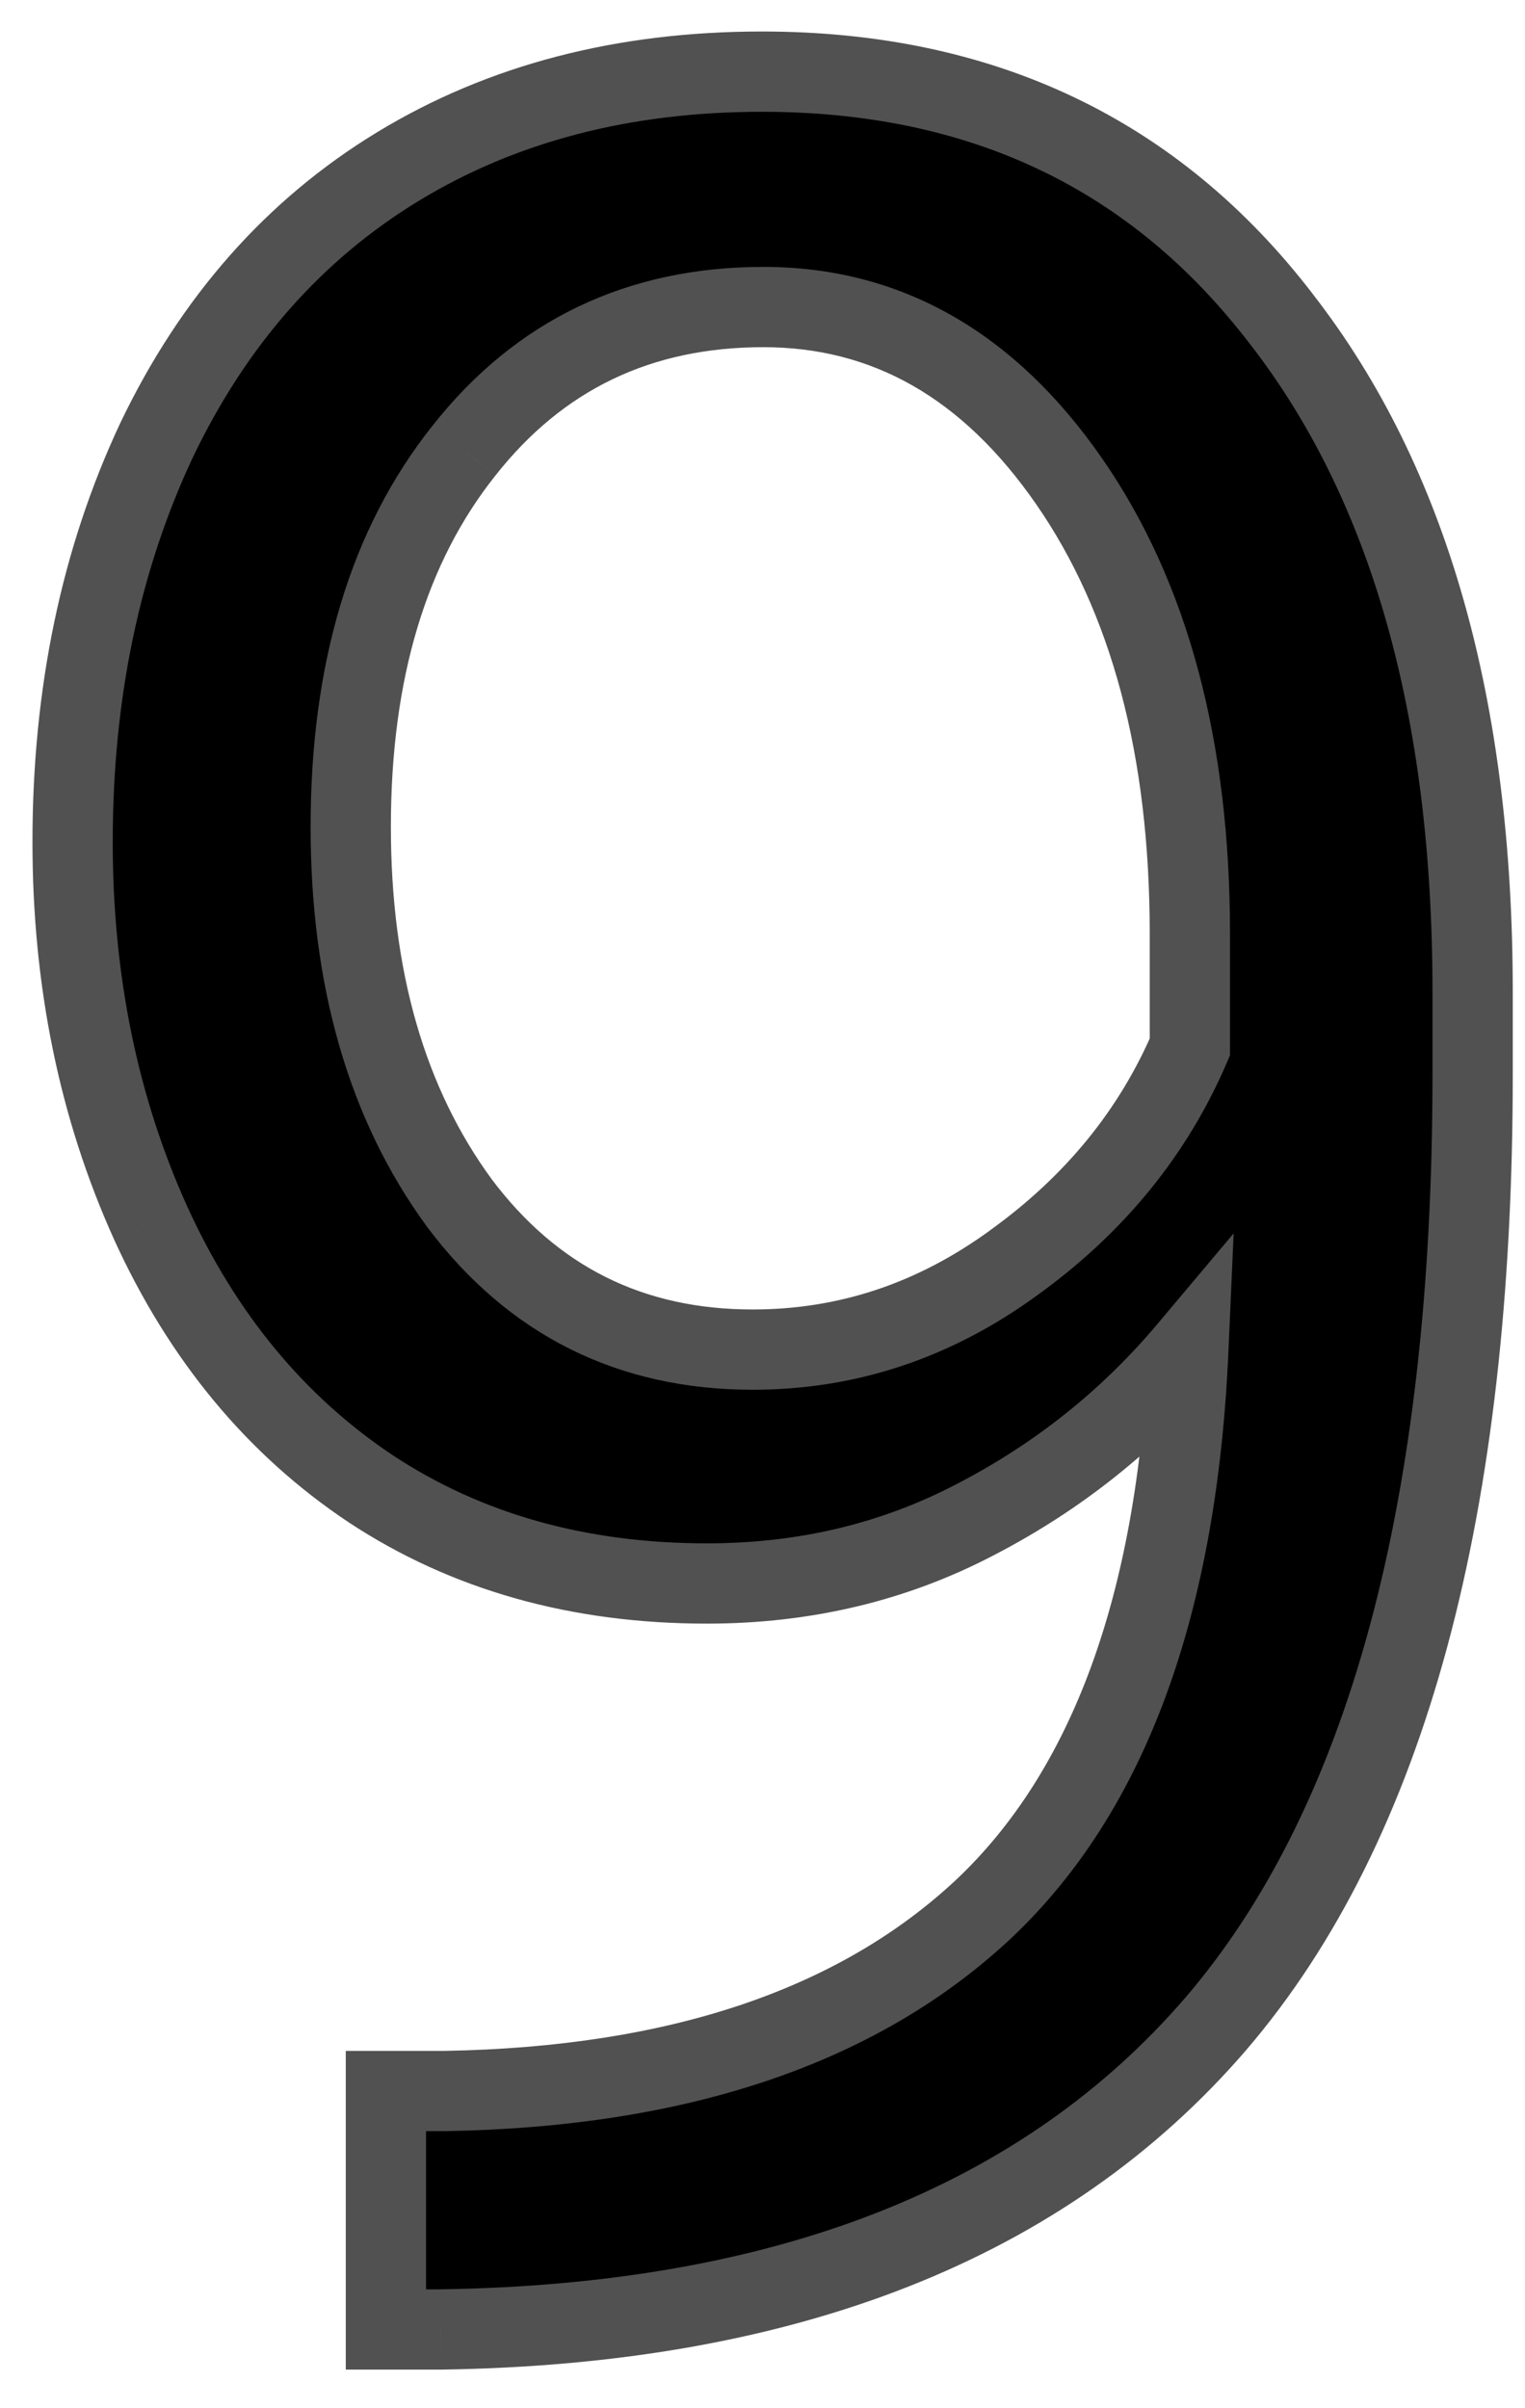 <svg width="38" height="60" viewBox="0 0 38 60" fill="none" xmlns="http://www.w3.org/2000/svg">
<path d="M29.611 33.625C28.139 35.377 26.374 36.786 24.317 37.852C22.286 38.919 20.052 39.452 17.614 39.452C14.415 39.452 11.622 38.665 9.235 37.091C6.874 35.517 5.046 33.308 3.751 30.464C2.456 27.595 1.809 24.434 1.809 20.98C1.809 17.273 2.507 13.935 3.903 10.964C5.325 7.993 7.331 5.721 9.921 4.146C12.511 2.572 15.532 1.785 18.985 1.785C24.47 1.785 28.786 3.842 31.935 7.955C35.108 12.043 36.695 17.629 36.695 24.713V26.77C36.695 37.56 34.562 45.444 30.297 50.421C26.031 55.372 19.595 57.911 10.987 58.038H9.616V52.097H11.102C16.916 51.995 21.385 50.484 24.508 47.565C27.631 44.619 29.332 39.973 29.611 33.625ZM18.757 33.625C21.118 33.625 23.289 32.901 25.27 31.454C27.275 30.007 28.735 28.217 29.649 26.084V23.266C29.649 18.645 28.646 14.887 26.641 11.992C24.635 9.098 22.096 7.65 19.023 7.65C15.926 7.65 13.438 8.844 11.559 11.23C9.68 13.592 8.74 16.715 8.74 20.6C8.74 24.383 9.642 27.506 11.444 29.969C13.273 32.406 15.71 33.625 18.757 33.625Z" fill="black"/>
<path d="M29.611 33.625L30.61 33.669L30.74 30.729L28.846 32.981L29.611 33.625ZM24.317 37.852L23.857 36.965L23.852 36.967L24.317 37.852ZM9.235 37.091L8.681 37.923L8.685 37.926L9.235 37.091ZM3.751 30.464L2.84 30.875L2.841 30.878L3.751 30.464ZM3.903 10.964L3.001 10.532L2.998 10.538L3.903 10.964ZM31.935 7.955L31.14 8.563L31.145 8.568L31.935 7.955ZM30.297 50.421L31.055 51.074L31.056 51.072L30.297 50.421ZM10.987 58.038V59.038H10.995L11.002 59.038L10.987 58.038ZM9.616 58.038H8.616V59.038H9.616V58.038ZM9.616 52.097V51.097H8.616V52.097H9.616ZM11.102 52.097V53.097H11.11L11.119 53.096L11.102 52.097ZM24.508 47.565L25.191 48.295L25.194 48.292L24.508 47.565ZM25.27 31.454L24.684 30.643L24.68 30.647L25.27 31.454ZM29.649 26.084L30.569 26.478L30.649 26.289V26.084H29.649ZM11.559 11.23L12.341 11.853L12.344 11.849L11.559 11.23ZM11.444 29.969L10.637 30.559L10.644 30.569L11.444 29.969ZM28.846 32.981C27.459 34.632 25.798 35.958 23.857 36.965L24.778 38.74C26.95 37.614 28.818 36.122 30.377 34.269L28.846 32.981ZM23.852 36.967C21.974 37.954 19.9 38.452 17.614 38.452V40.452C20.203 40.452 22.599 39.884 24.782 38.738L23.852 36.967ZM17.614 38.452C14.587 38.452 11.99 37.71 9.786 36.256L8.685 37.926C11.254 39.62 14.243 40.452 17.614 40.452V38.452ZM9.79 36.259C7.599 34.798 5.887 32.741 4.661 30.049L2.841 30.878C4.205 33.874 6.149 36.235 8.681 37.923L9.79 36.259ZM4.662 30.052C3.431 27.325 2.809 24.306 2.809 20.98H0.809C0.809 24.562 1.481 27.865 2.84 30.875L4.662 30.052ZM2.809 20.98C2.809 17.401 3.482 14.211 4.808 11.389L2.998 10.538C1.532 13.659 0.809 17.145 0.809 20.98H2.809ZM4.805 11.396C6.151 8.584 8.031 6.466 10.44 5.001L9.401 3.292C6.631 4.976 4.499 7.402 3.001 10.532L4.805 11.396ZM10.44 5.001C12.853 3.535 15.689 2.785 18.985 2.785V0.785C15.375 0.785 12.169 1.61 9.401 3.292L10.44 5.001ZM18.985 2.785C24.18 2.785 28.194 4.713 31.14 8.563L32.729 7.347C29.378 2.97 24.76 0.785 18.985 0.785V2.785ZM31.145 8.568C34.14 12.426 35.695 17.77 35.695 24.713H37.695C37.695 17.488 36.077 11.66 32.724 7.342L31.145 8.568ZM35.695 24.713V26.77H37.695V24.713H35.695ZM35.695 26.77C35.695 37.465 33.575 45.06 29.538 49.77L31.056 51.072C35.55 45.829 37.695 37.656 37.695 26.77H35.695ZM29.539 49.768C25.515 54.439 19.39 56.914 10.973 57.038L11.002 59.038C19.799 58.908 26.548 56.305 31.055 51.074L29.539 49.768ZM10.987 57.038H9.616V59.038H10.987V57.038ZM10.616 58.038V52.097H8.616V58.038H10.616ZM9.616 53.097H11.102V51.097H9.616V53.097ZM11.119 53.096C17.091 52.992 21.83 51.437 25.191 48.295L23.825 46.834C20.939 49.532 16.741 50.998 11.084 51.097L11.119 53.096ZM25.194 48.292C28.58 45.098 30.325 40.153 30.61 33.669L28.612 33.581C28.339 39.792 26.681 44.14 23.822 46.837L25.194 48.292ZM18.757 34.625C21.339 34.625 23.715 33.829 25.86 32.261L24.68 30.647C22.863 31.974 20.897 32.625 18.757 32.625V34.625ZM25.855 32.265C27.997 30.719 29.578 28.788 30.569 26.478L28.73 25.69C27.892 27.645 26.553 29.295 24.684 30.643L25.855 32.265ZM30.649 26.084V23.266H28.649V26.084H30.649ZM30.649 23.266C30.649 18.504 29.616 14.53 27.463 11.423L25.819 12.562C27.677 15.244 28.649 18.785 28.649 23.266H30.649ZM27.463 11.423C25.302 8.304 22.476 6.65 19.023 6.65V8.65C21.716 8.65 23.968 9.891 25.819 12.562L27.463 11.423ZM19.023 6.65C15.626 6.65 12.846 7.979 10.773 10.612L12.344 11.849C14.029 9.709 16.225 8.65 19.023 8.65V6.65ZM10.776 10.608C8.72 13.191 7.74 16.555 7.74 20.6H9.74C9.74 16.875 10.639 13.992 12.341 11.853L10.776 10.608ZM7.74 20.6C7.74 24.544 8.682 27.888 10.637 30.559L12.251 29.378C10.601 27.124 9.74 24.222 9.74 20.6H7.74ZM10.644 30.569C12.661 33.258 15.395 34.625 18.757 34.625V32.625C16.025 32.625 13.884 31.554 12.244 29.369L10.644 30.569Z" fill="#525151"/>
</svg>
